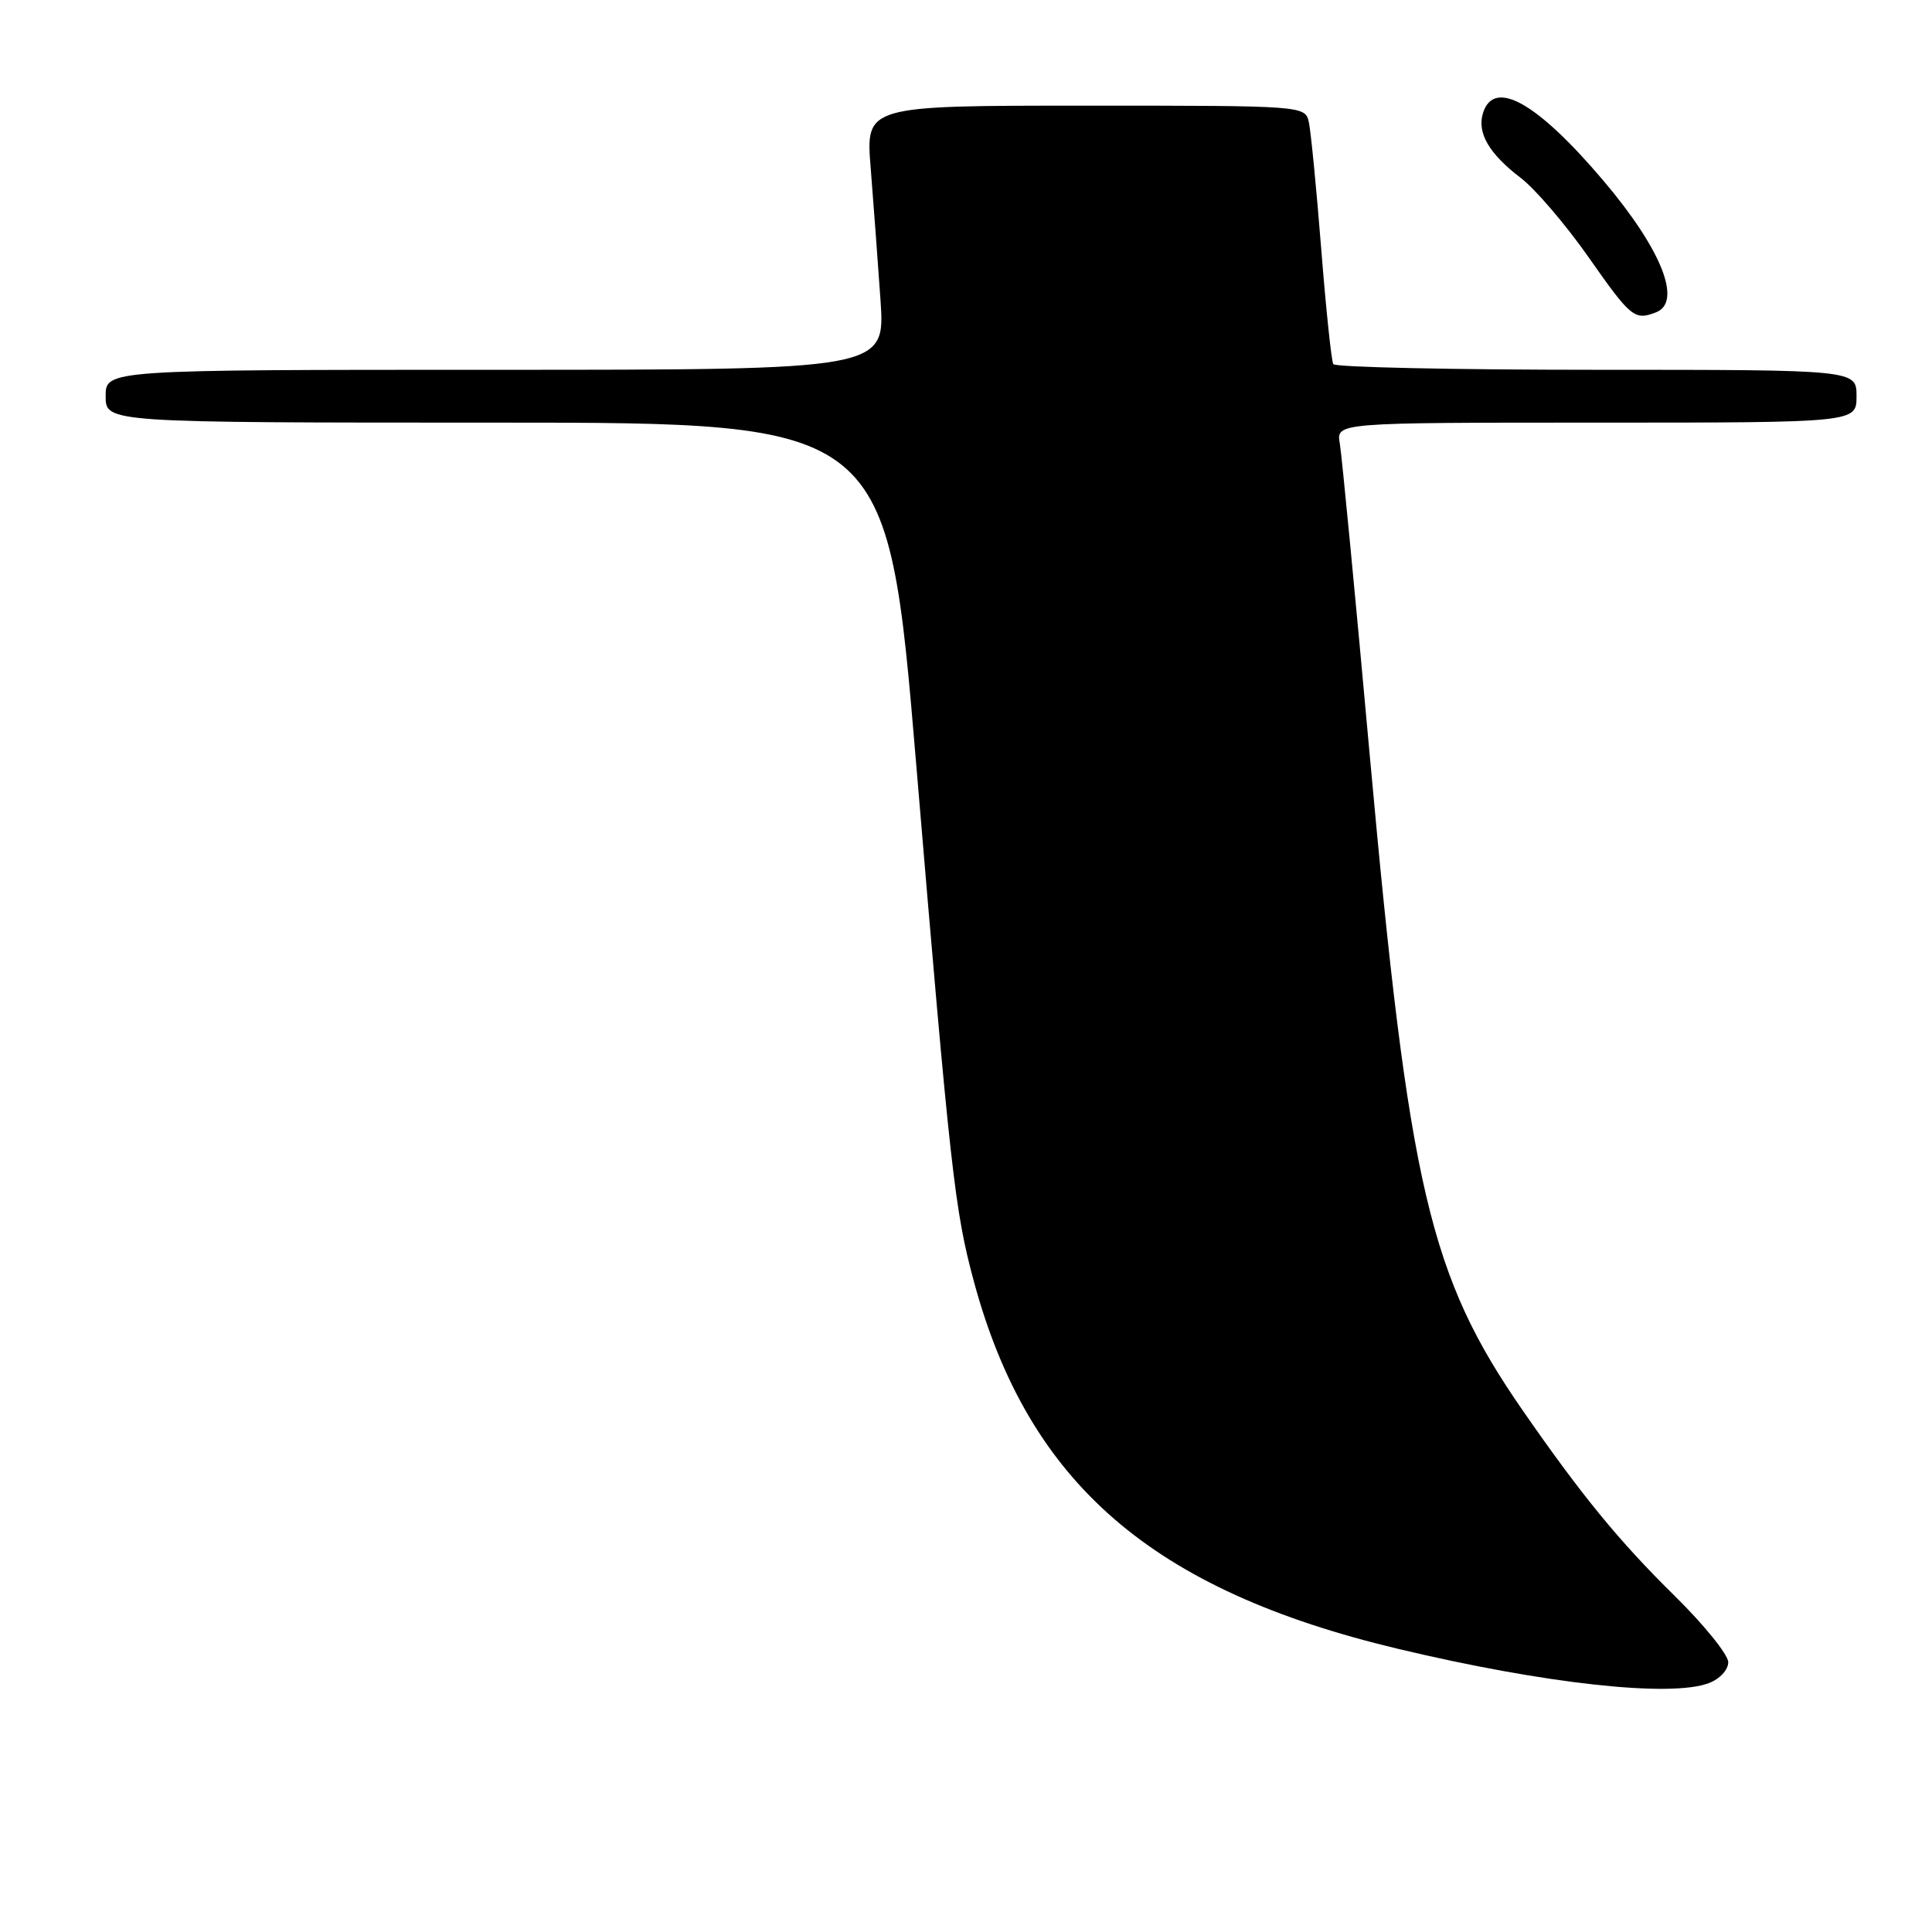 <?xml version="1.0" encoding="UTF-8" standalone="no"?>
<!DOCTYPE svg PUBLIC "-//W3C//DTD SVG 1.1//EN" "http://www.w3.org/Graphics/SVG/1.1/DTD/svg11.dtd" >
<svg xmlns="http://www.w3.org/2000/svg" xmlns:xlink="http://www.w3.org/1999/xlink" version="1.1" viewBox="0 0 256 256">
 <g >
 <path fill="currentColor"
d=" M 226.43 223.02 C 227.88 222.48 229.00 221.26 229.00 220.25 C 229.00 219.26 225.81 215.31 221.91 211.47 C 214.56 204.24 209.58 198.16 201.78 186.91 C 189.41 169.05 186.71 157.52 181.52 100.31 C 179.59 78.96 177.79 60.26 177.53 58.75 C 177.05 56.00 177.05 56.00 211.53 56.00 C 246.00 56.00 246.00 56.00 246.00 52.50 C 246.00 49.00 246.00 49.00 211.56 49.00 C 192.62 49.00 176.92 48.66 176.67 48.25 C 176.42 47.84 175.70 40.98 175.07 33.00 C 174.44 25.02 173.70 17.49 173.44 16.25 C 172.96 14.00 172.96 14.00 143.83 14.00 C 114.70 14.00 114.70 14.00 115.37 22.25 C 115.73 26.79 116.32 34.66 116.67 39.75 C 117.30 49.00 117.30 49.00 65.65 49.00 C 14.00 49.00 14.00 49.00 14.00 52.50 C 14.00 56.00 14.00 56.00 65.80 56.00 C 117.60 56.00 117.60 56.00 121.40 101.25 C 125.94 155.37 126.50 160.37 129.04 169.79 C 136.28 196.55 152.61 210.70 185.25 218.48 C 204.65 223.11 221.36 224.95 226.43 223.02 Z  M 219.42 41.39 C 222.95 40.04 220.17 33.05 212.51 24.00 C 203.70 13.59 197.97 10.36 196.51 14.96 C 195.68 17.58 197.29 20.36 201.51 23.58 C 203.43 25.04 207.48 29.78 210.52 34.12 C 216.11 42.09 216.58 42.48 219.42 41.39 Z "/>
</g>
</svg>